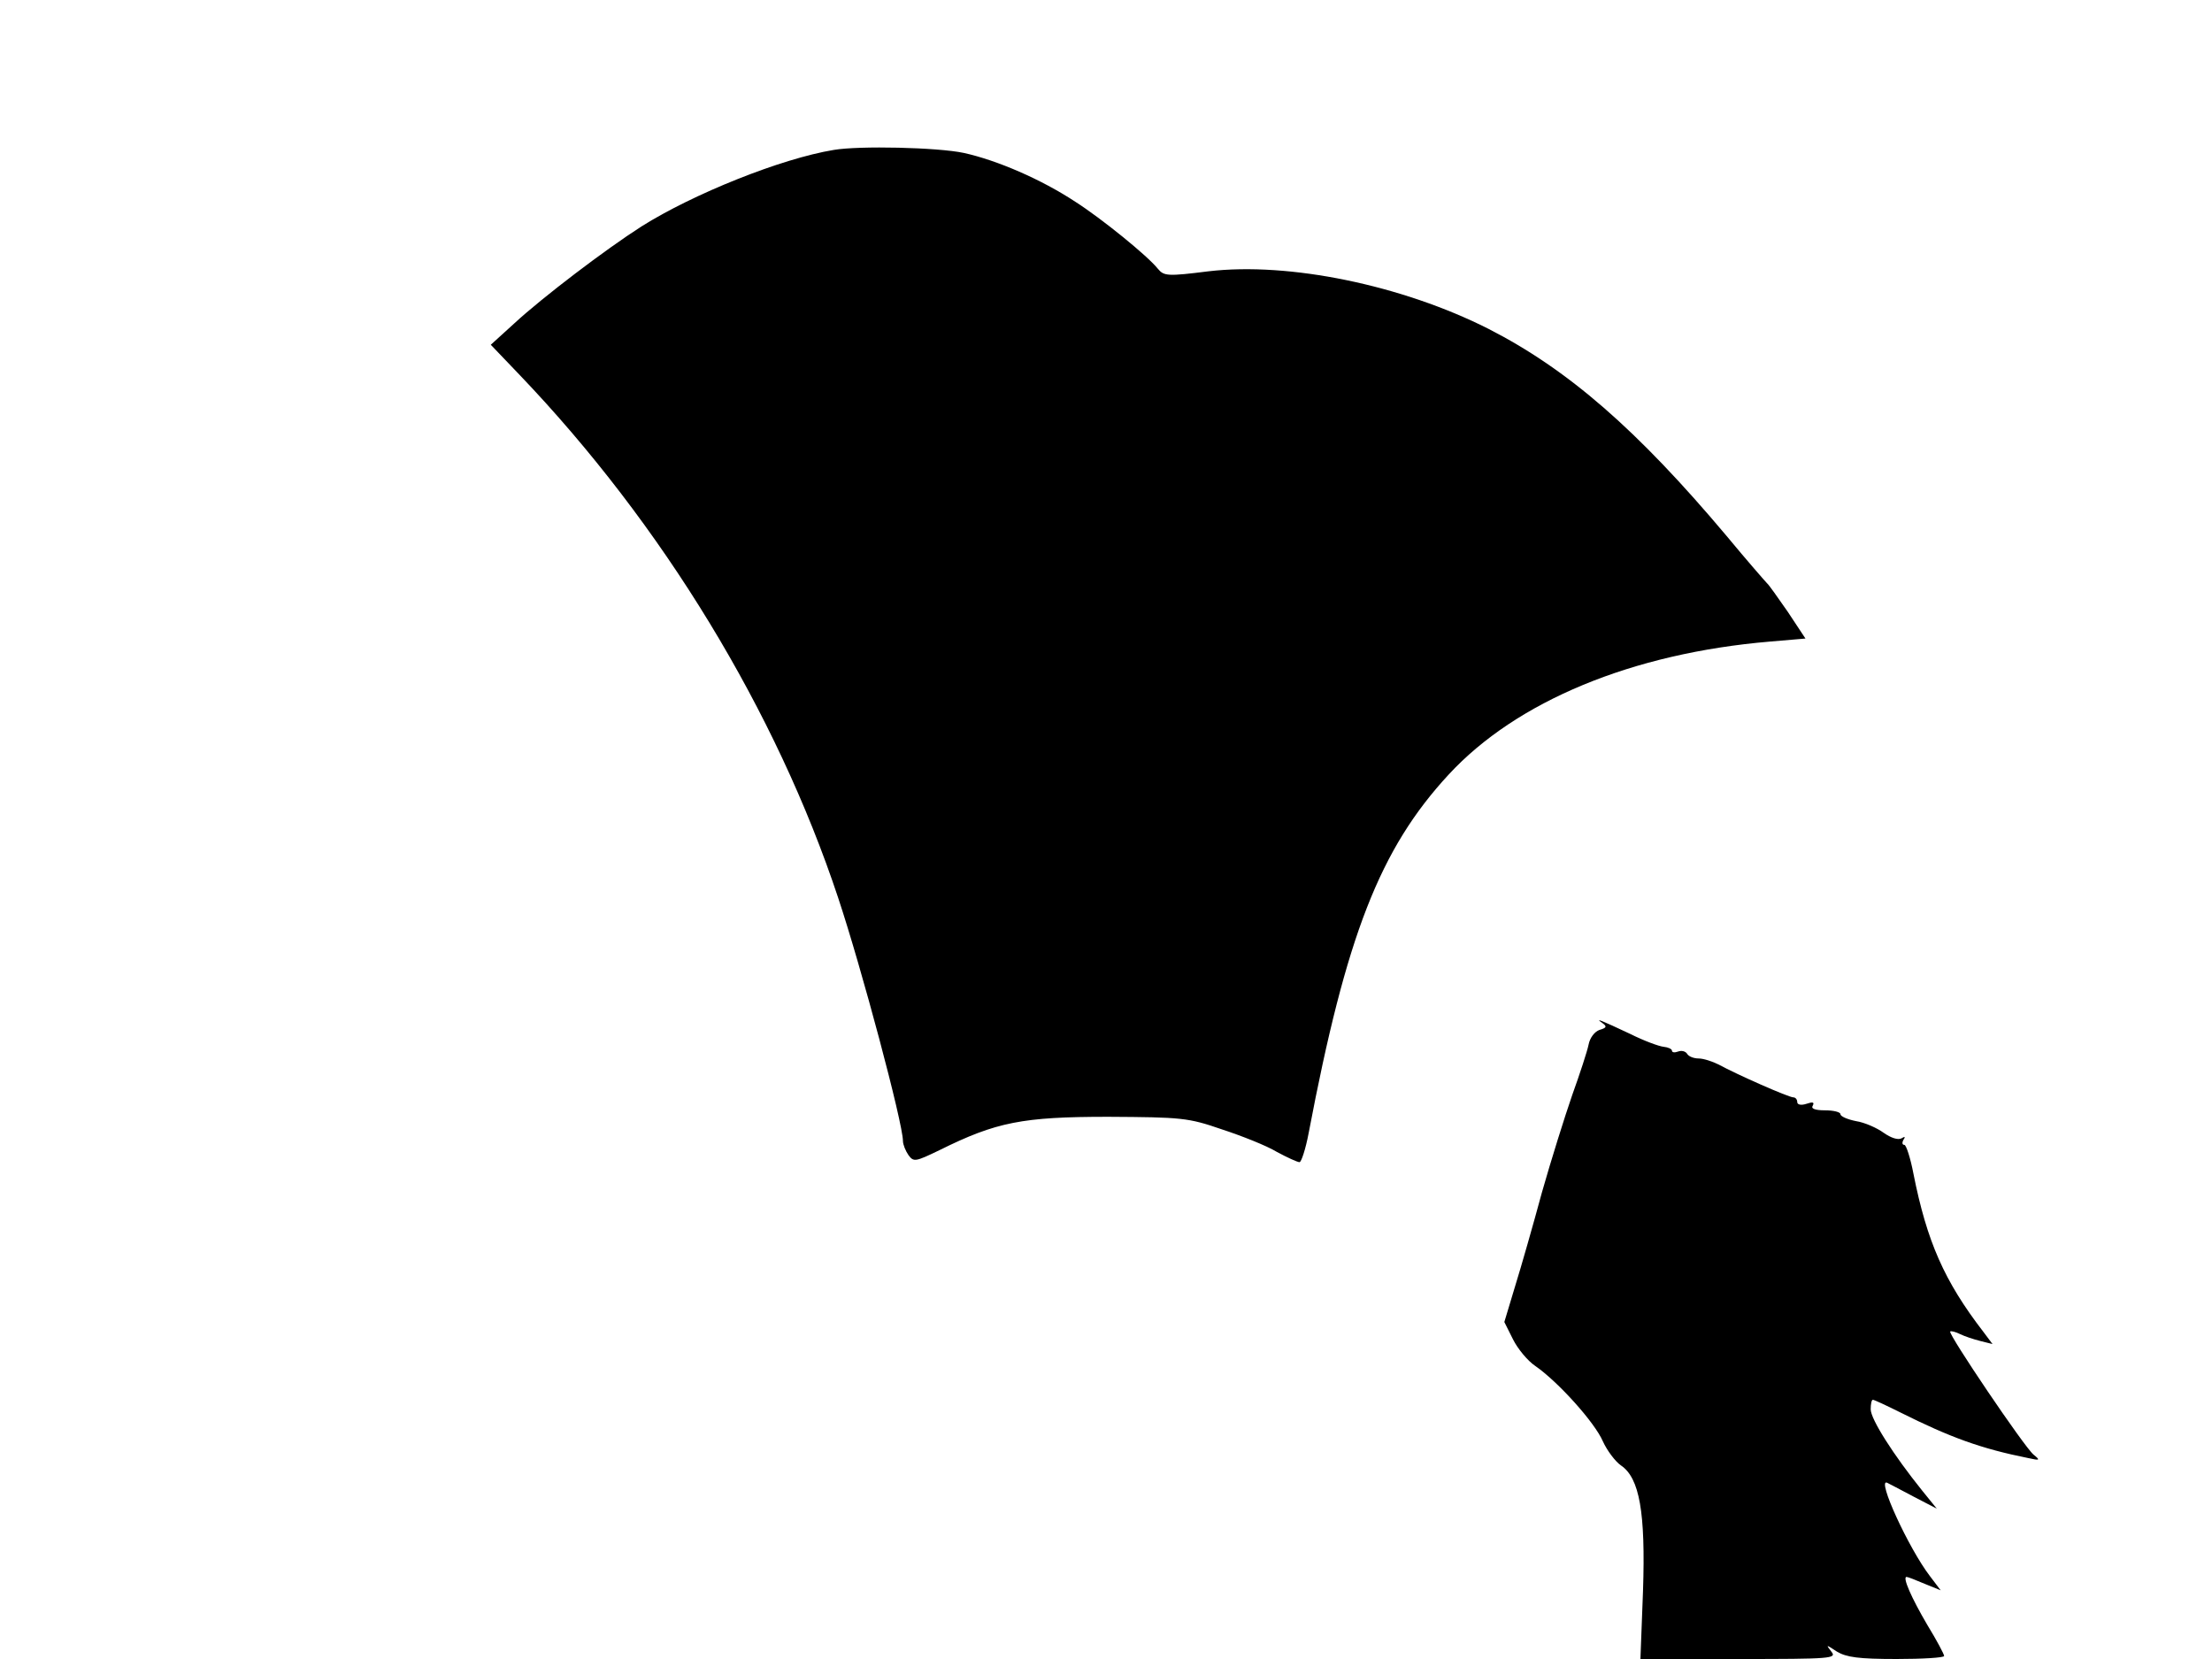 <svg xmlns="http://www.w3.org/2000/svg" width="682.667" height="512" version="1.0" viewBox="0 0 512 384"><path d="M193 34.7c-12.2 2-32.6 10.2-44.5 17.7-8.3 5.3-22.9 16.4-29.4 22.4l-5.5 5 6.6 6.9c33.2 34.7 59.5 78 73.8 121.1 5.4 16.2 15 52.2 15 56.3 0 .8.6 2.3 1.3 3.3 1.2 1.6 1.6 1.5 7.2-1.2 13.1-6.5 19.2-7.7 39-7.7 17 .1 18.5.2 26.3 2.9 4.6 1.5 10.4 3.8 12.7 5.2 2.4 1.3 4.8 2.4 5.3 2.4.4 0 1.4-3 2.1-6.7 8.7-45.8 16.5-65.8 32.4-83 15.7-17 42.5-28.1 74.4-30.8l8.2-.7-4.1-6.2c-2.3-3.3-4.4-6.3-4.8-6.6-.3-.3-4.6-5.2-9.4-11-20.7-24.6-36.7-38.5-55.1-47.9-20-10.1-46.1-15.5-64.8-13.3-9.5 1.2-10.3 1.1-11.7-.6-2.4-3-13-11.6-19.1-15.5-7.9-5.2-18.1-9.6-25.8-11.3-6.1-1.3-24.2-1.7-30.1-.7m177.9 202.1c1.1.8 1 1.1-.7 1.6-1.1.4-2.2 1.8-2.5 3.4-.3 1.5-2 6.7-3.8 11.7-1.7 4.9-4.9 15.1-7 22.5-2 7.4-4.8 17.2-6.2 21.7l-2.5 8.3 2 4c1.1 2.2 3.4 5 5.2 6.2 5.2 3.6 13.7 13 15.6 17.4 1 2.2 2.9 4.7 4.2 5.6 4.3 2.9 5.7 10.9 5.1 29l-.6 15.8h22.8c21.4 0 22.7-.1 21.4-1.7-1.3-1.7-1.3-1.7 1.3 0 2.2 1.3 5 1.7 13.8 1.7 6 0 11-.3 11-.7s-1.7-3.6-3.9-7.2c-3.7-6.3-5.8-11.1-4.8-11.1.3 0 2.1.7 4.2 1.6l3.7 1.5-2.5-3.3c-4.9-6.4-12.4-22.7-9.9-21.6.4.2 3.1 1.6 6.1 3.2l5.4 2.8-3.4-4.2c-6.6-8.2-11.9-16.5-11.9-18.8 0-1.2.2-2.2.5-2.2s3.1 1.3 6.3 2.9c11.6 5.8 18.7 8.4 29.7 10.6 2.7.6 2.8.5 1.2-.8-2.1-1.7-19.8-27.9-19.3-28.5.2-.2 1.3.1 2.3.6s3.1 1.2 4.7 1.6l2.8.7-2.1-2.8c-9.1-11.8-13.1-21-16.2-36.6-.7-3.7-1.7-6.7-2.1-6.7-.5 0-.6-.5-.2-1.2.5-.7.3-.8-.5-.3-.8.4-2.4-.1-4.1-1.3-1.5-1.1-4.4-2.4-6.4-2.7-2-.4-3.6-1.1-3.6-1.6s-1.6-.9-3.6-.9c-2.3 0-3.3-.4-2.8-1.1.4-.8 0-.9-1.5-.4-1.2.4-2.1.2-2.1-.4s-.4-1.1-.9-1.1c-1.1 0-13.1-5.3-17.3-7.6-1.4-.7-3.5-1.4-4.6-1.4-1.2 0-2.4-.5-2.7-1.1-.4-.6-1.3-.8-2.1-.5s-1.4.2-1.4-.2-.9-.8-1.9-.9c-1.1-.1-4.6-1.4-7.8-3-6.8-3.2-8.3-3.8-6.4-2.5"/></svg>